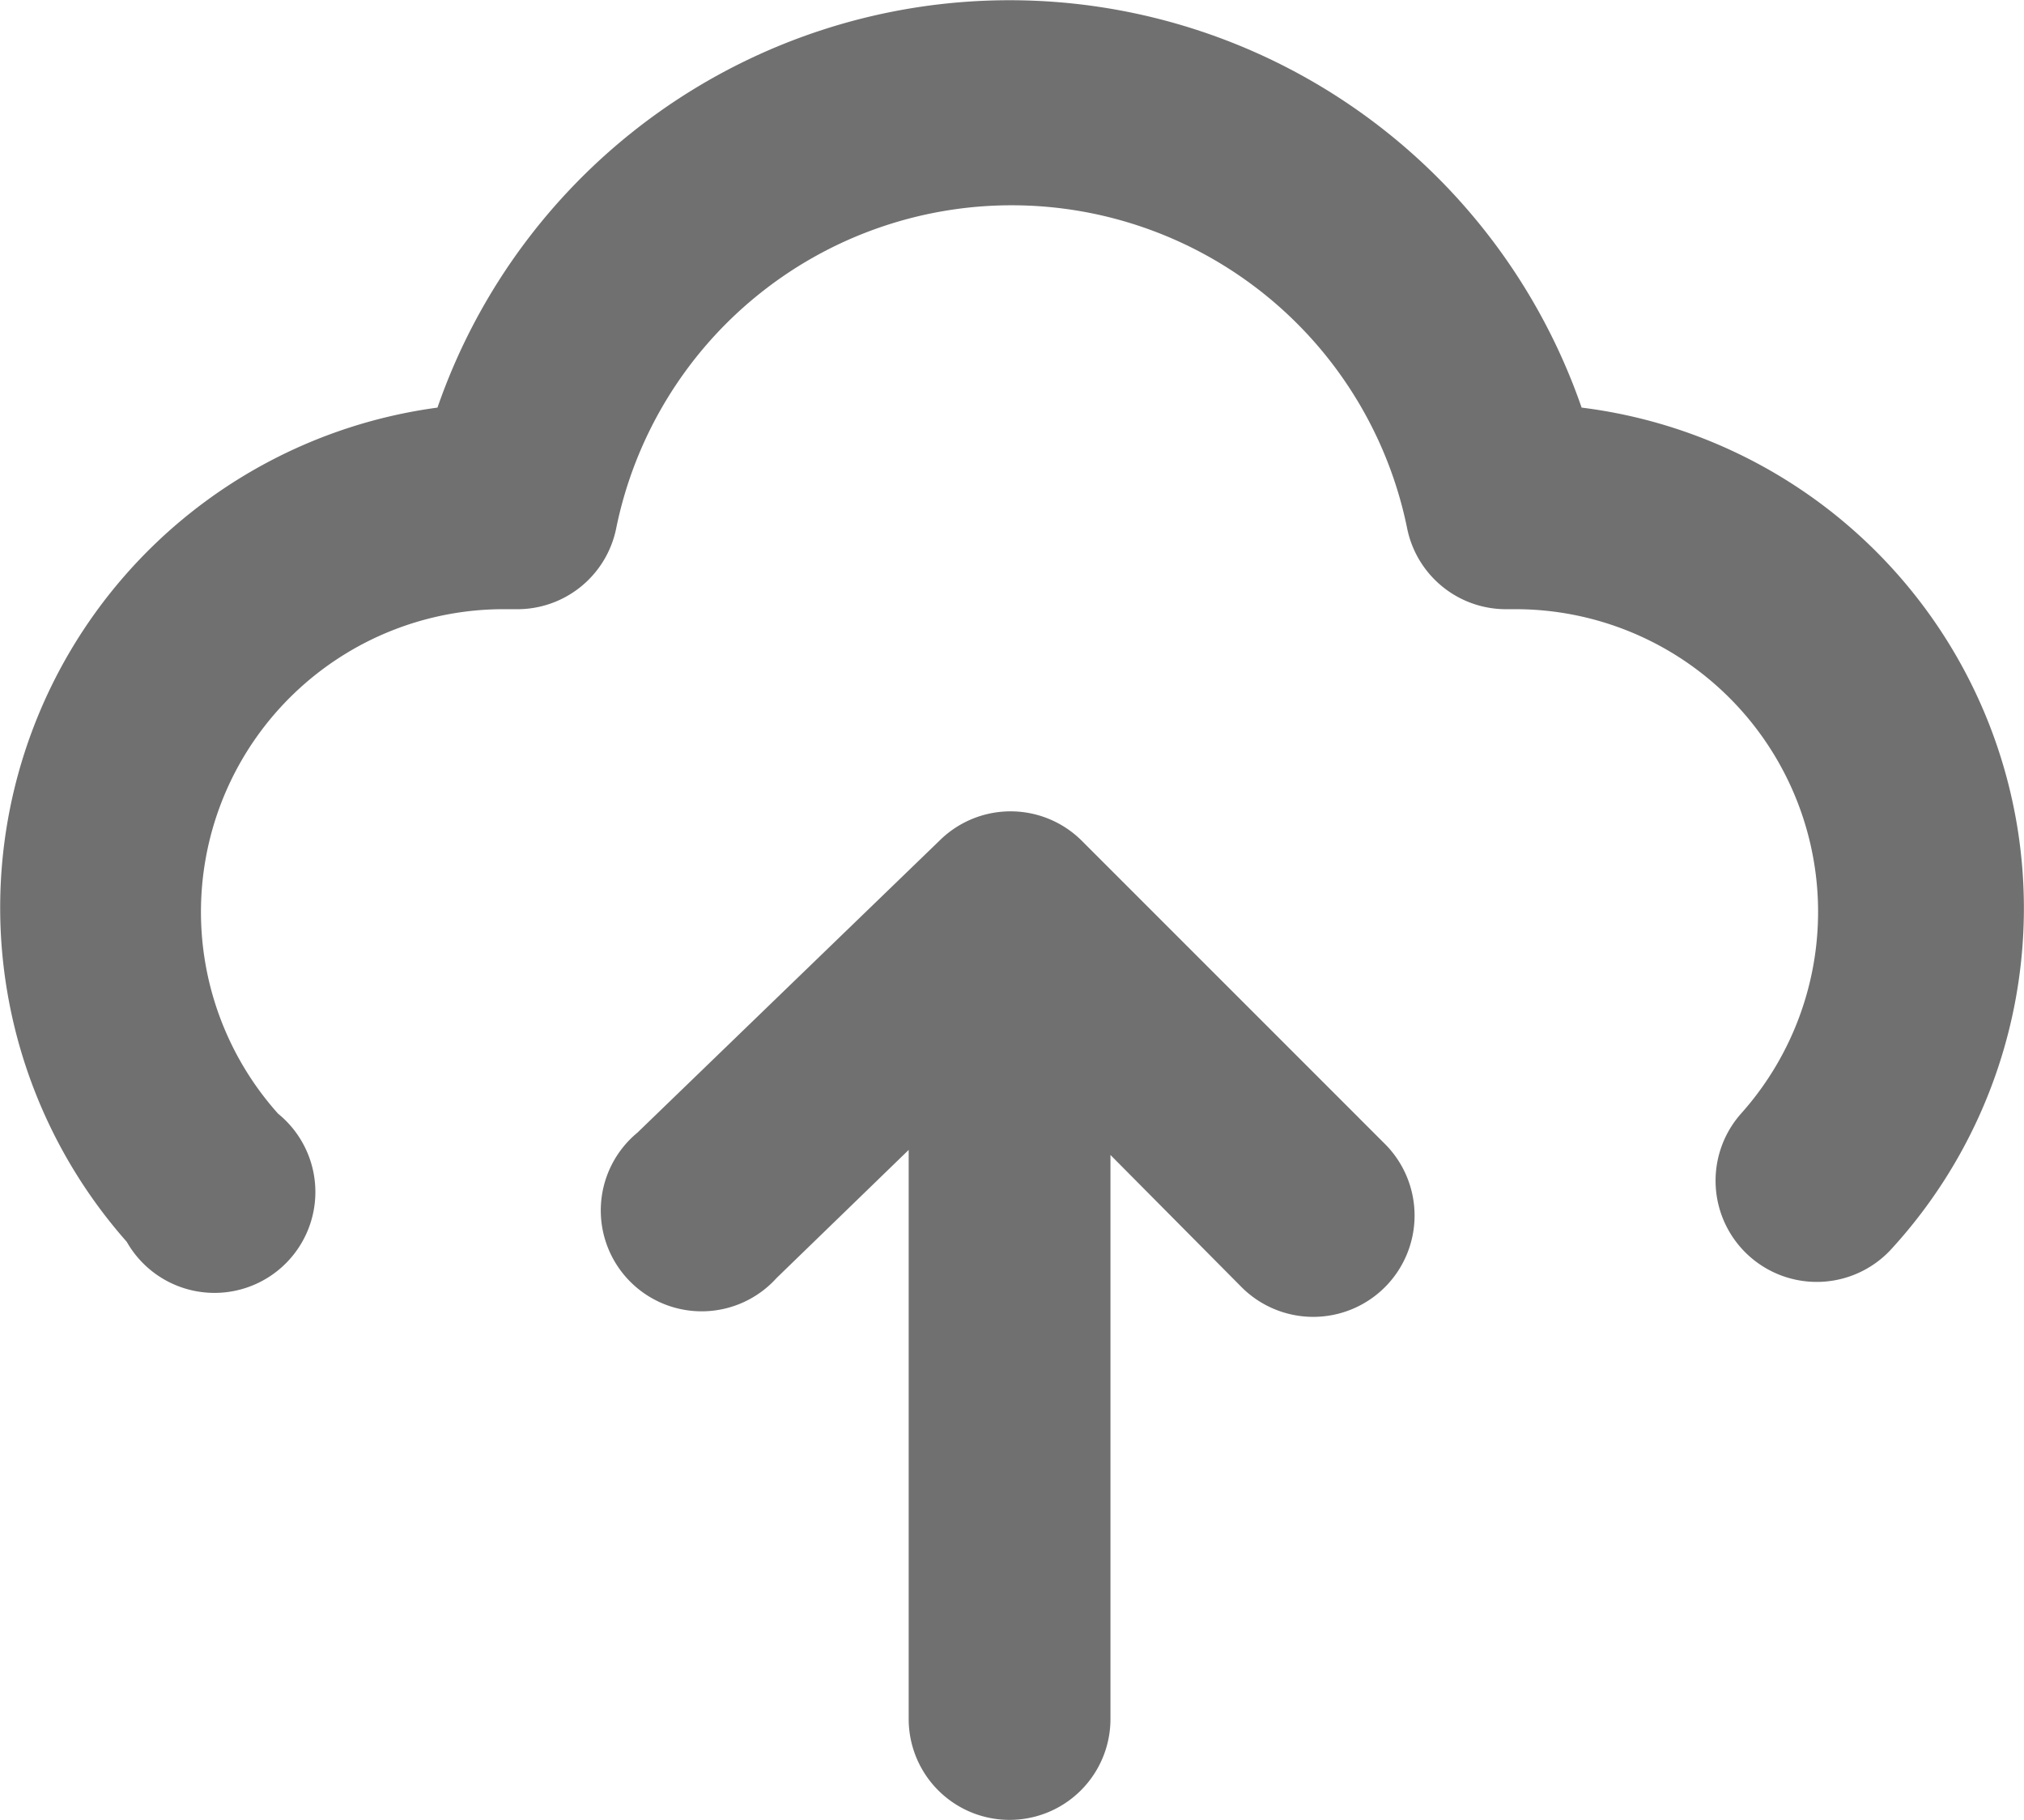 <svg xmlns="http://www.w3.org/2000/svg" width="42.893" height="38.567" viewBox="0 0 42.893 38.567">
  <g id="Layer_2" data-name="Layer 2" transform="translate(-1.994 -2.962)">
    <g id="cloud-upload" transform="translate(1.994 2.962)">
      <path id="Trazado_1913" data-name="Trazado 1913" d="M18.132,11.615a2.138,2.138,0,0,0-2.993,0l-6.414,6.2a2.138,2.138,0,1,0,2.951,3.079l2.8-2.715V30.239a2.138,2.138,0,1,0,4.276,0V18.286l2.758,2.78a2.147,2.147,0,1,0,3.036-3.036Z" transform="translate(4.781 6.19)" fill="#707070"/>
      <path id="Trazado_1914" data-name="Trazado 1914" d="M35.512,11.6a12.829,12.829,0,0,0-24.247,0A10.691,10.691,0,0,0,4.68,29.278a2.138,2.138,0,1,0,3.207-2.715A6.414,6.414,0,0,1,12.7,15.872h.214a2.138,2.138,0,0,0,2.138-1.711,8.553,8.553,0,0,1,16.763,0,2.138,2.138,0,0,0,2.138,1.711h.128A6.414,6.414,0,0,1,38.89,26.562,2.143,2.143,0,1,0,42.1,29.406,10.691,10.691,0,0,0,35.512,11.6Z" transform="translate(-1.994 -2.962)" fill="#707070"/>
    </g>
  </g>
</svg>
